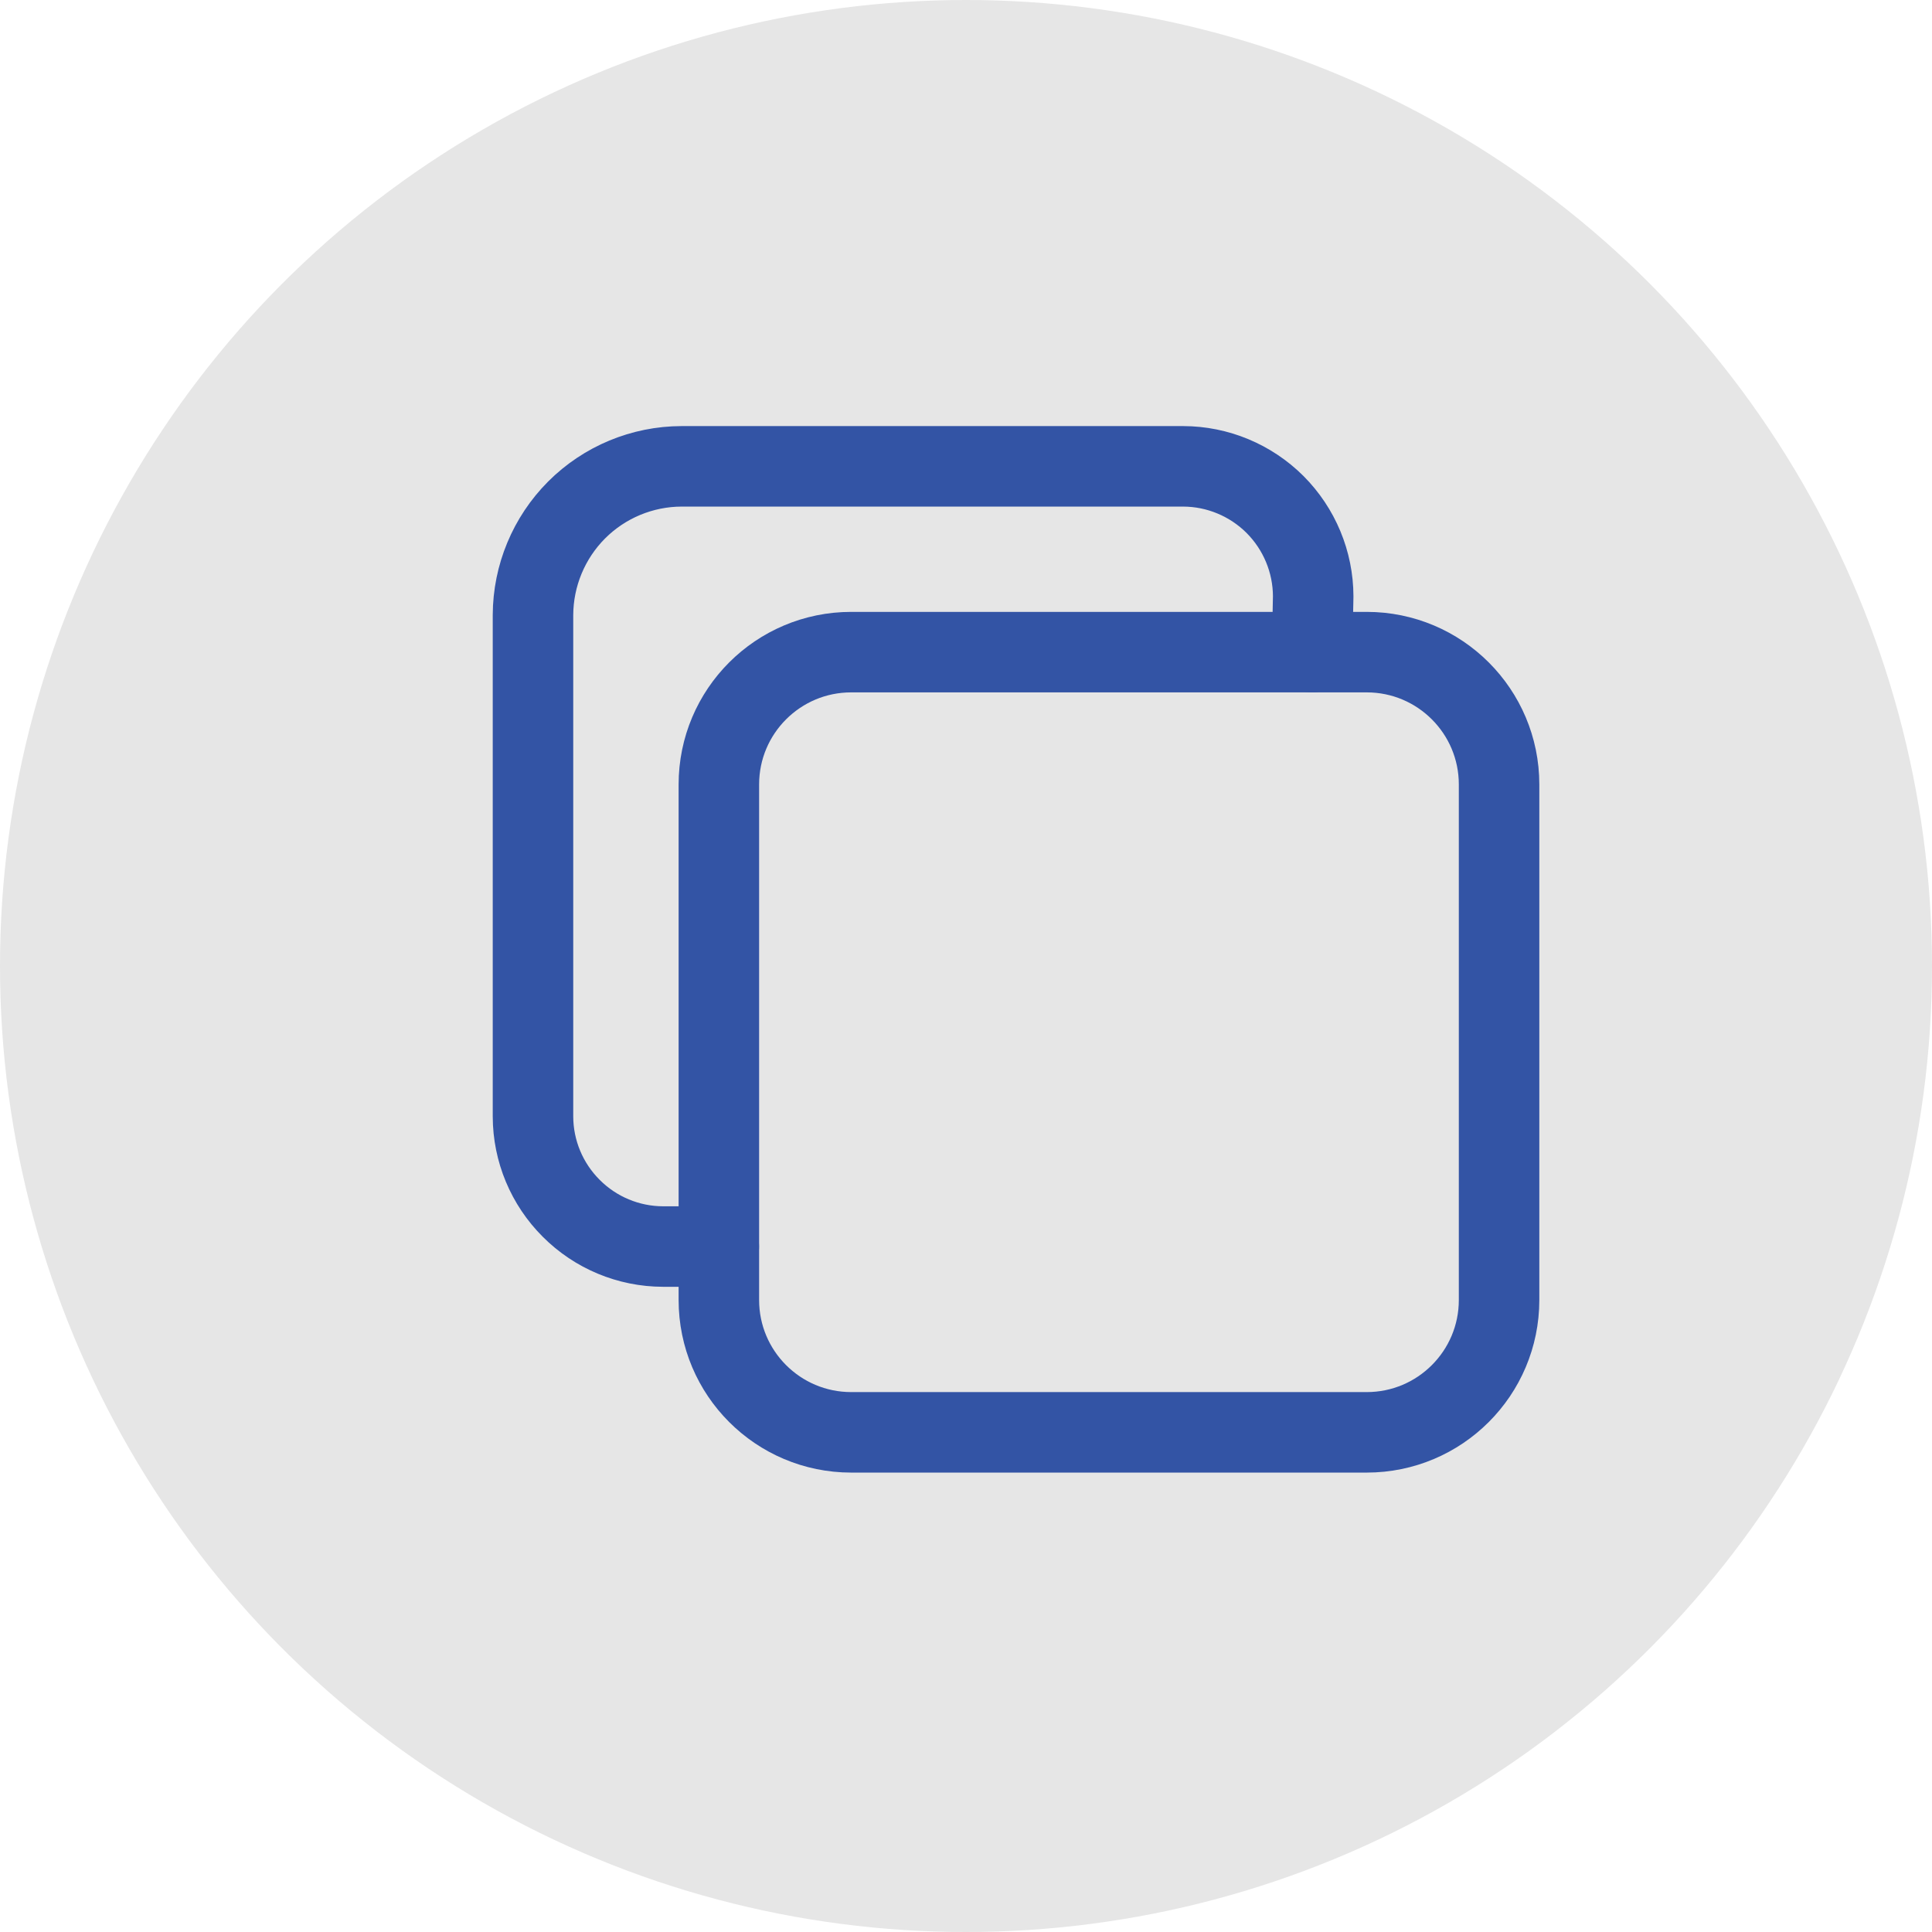<svg width="24" height="24" viewBox="0 0 24 24" xmlns="http://www.w3.org/2000/svg">
  <circle cx="12" cy="12" r="12" opacity="0.1" />
  <path d="M16.978 8.101H10.574C9.666 8.101 8.93 8.837 8.93 9.745V16.149C8.93 17.057 9.666 17.793 10.574 17.793H16.978C17.886 17.793 18.622 17.057 18.622 16.149V9.745C18.622 8.837 17.886 8.101 16.978 8.101Z" stroke="#3354A5" fill="none" stroke-linejoin="round"/>
  <path d="M16.299 8.1L16.313 7.408C16.312 6.98 16.141 6.57 15.839 6.267C15.536 5.965 15.126 5.794 14.698 5.793H8.467C7.978 5.794 7.509 5.989 7.163 6.335C6.818 6.681 6.623 7.15 6.621 7.639V13.87C6.622 14.298 6.793 14.708 7.096 15.01C7.398 15.313 7.808 15.484 8.236 15.485H8.929" stroke="#3354A5" fill="none" stroke-linecap="round" stroke-linejoin="round"/>
</svg>
